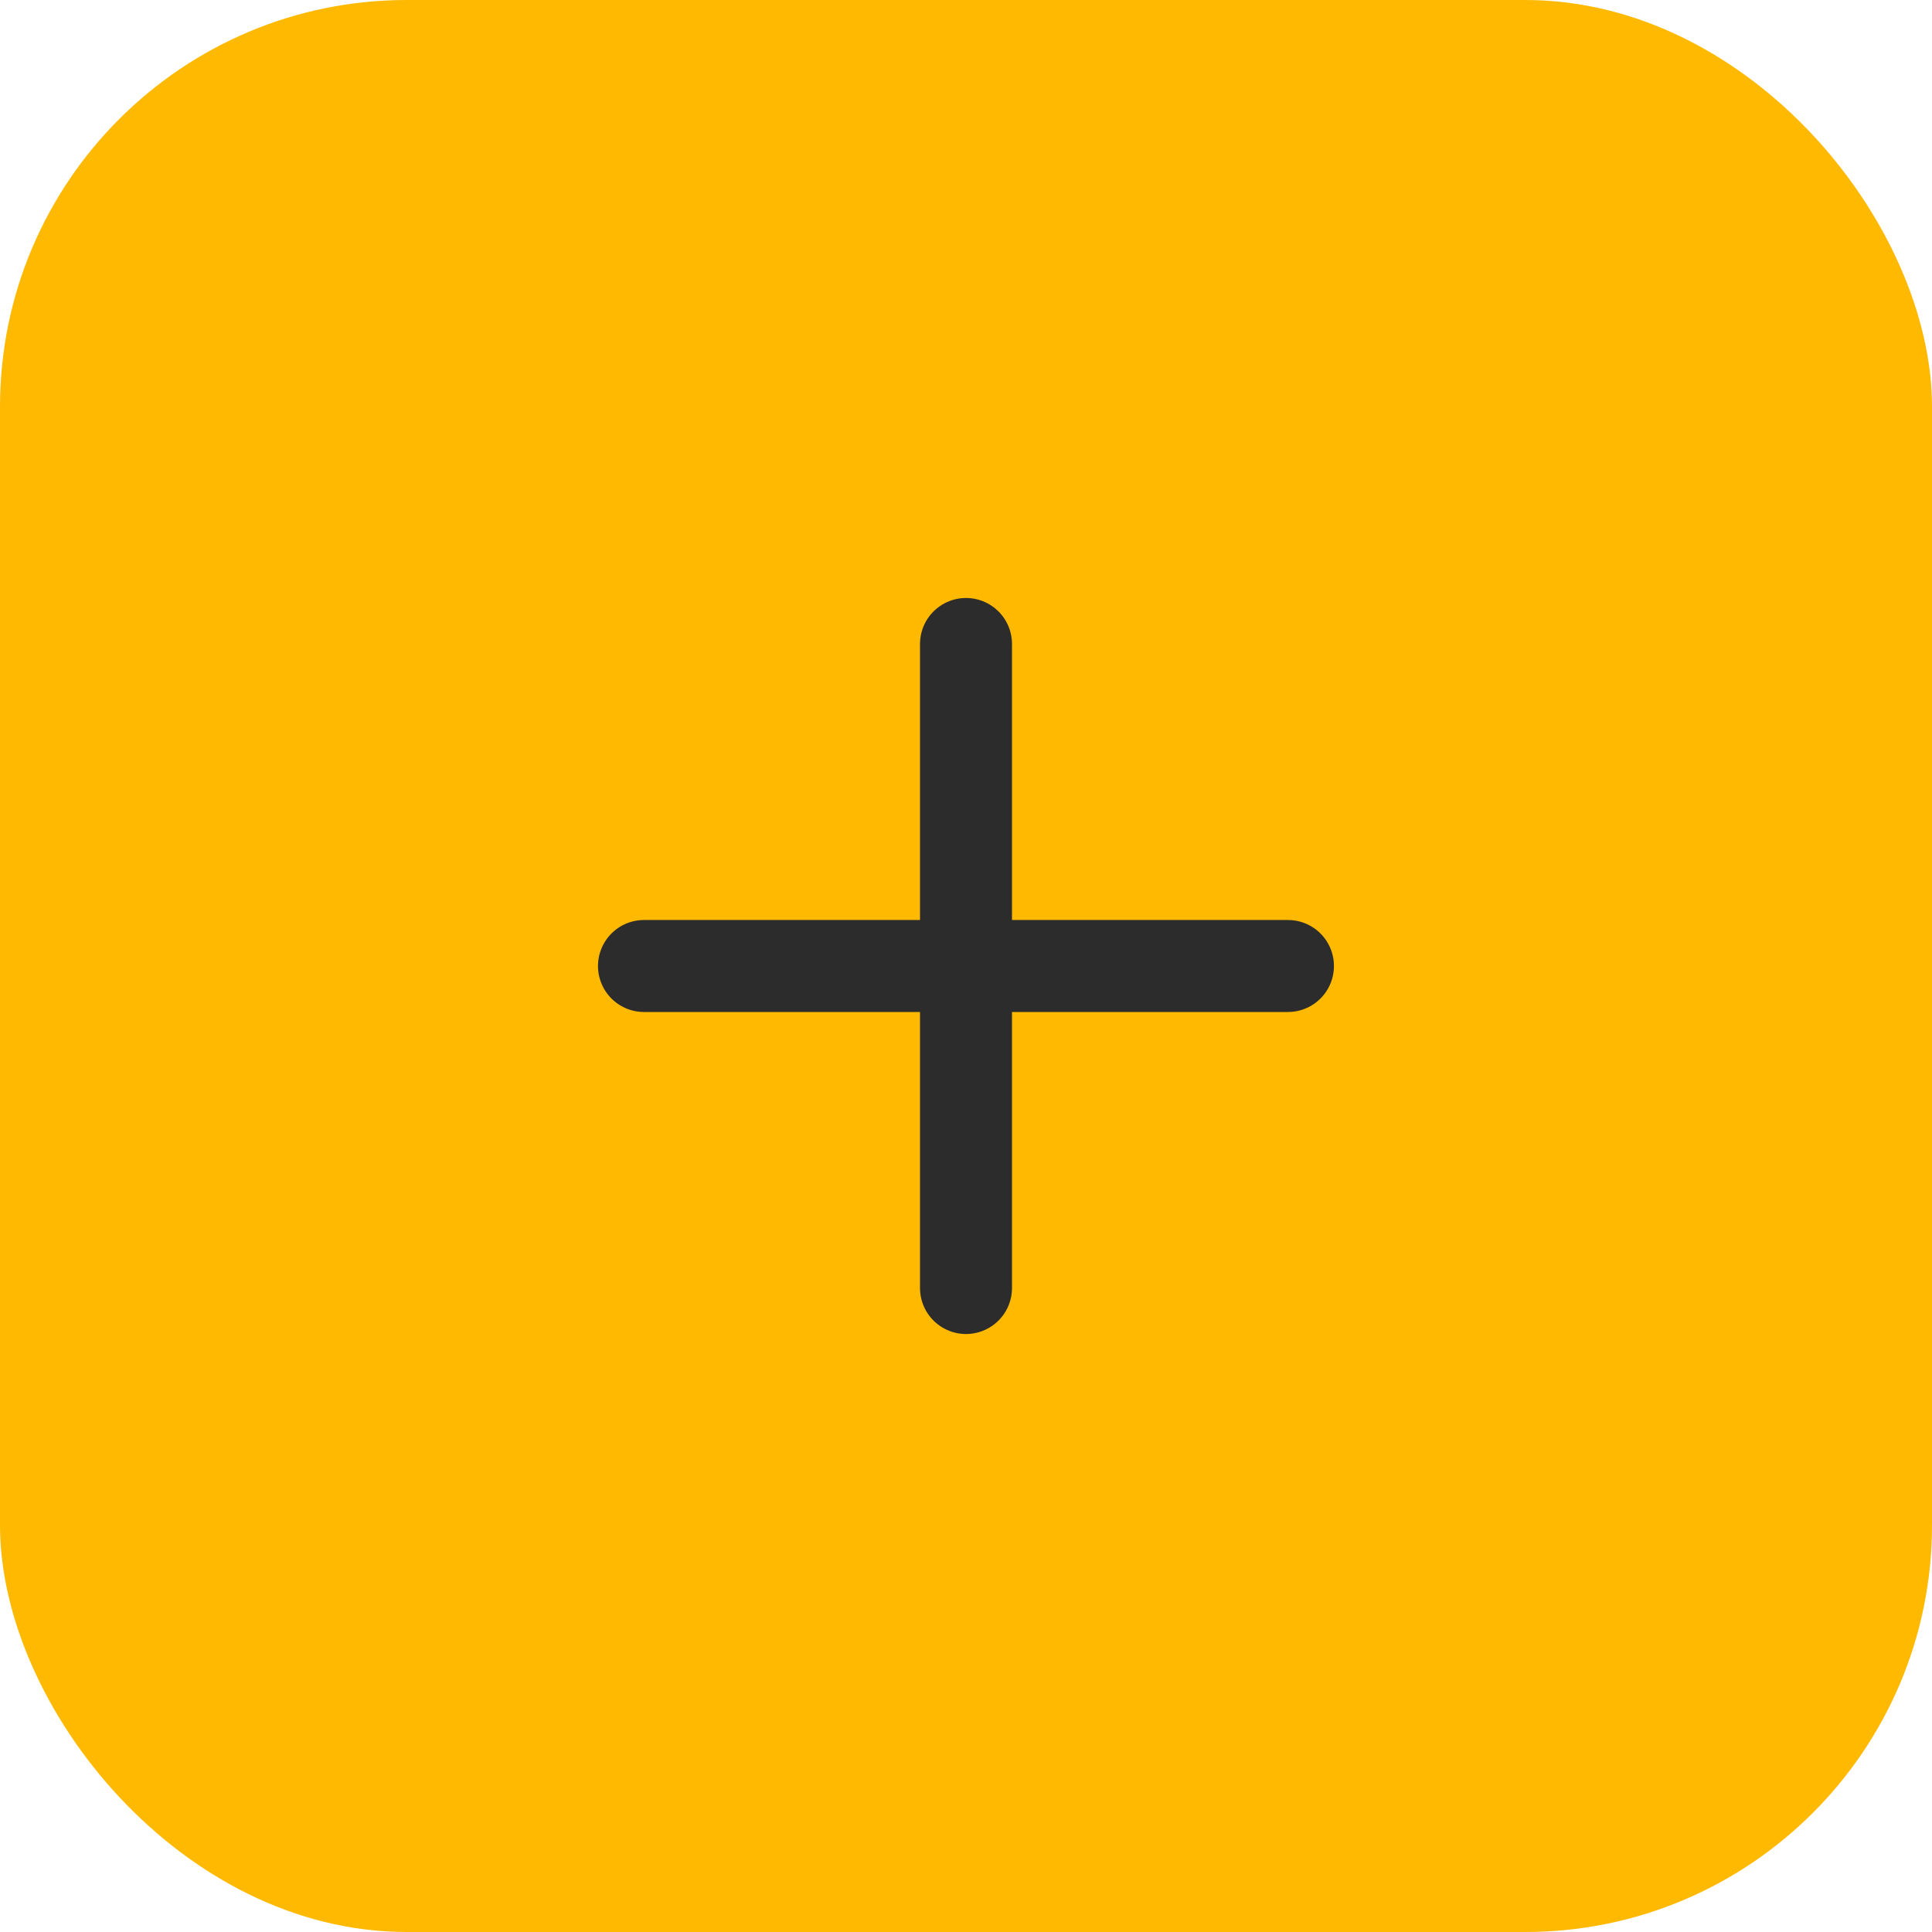 <svg width="28" height="28" viewBox="0 0 28 28" fill="none" xmlns="http://www.w3.org/2000/svg">
<rect width="28" height="28" rx="5.895" fill="#FFB900"/>
<path d="M9.333 14H18.666" stroke="#2C2C2C" stroke-width="1.333" stroke-linecap="round" stroke-linejoin="round"/>
<path d="M14 9.333V18.667" stroke="#2C2C2C" stroke-width="1.333" stroke-linecap="round" stroke-linejoin="round"/>
</svg>
